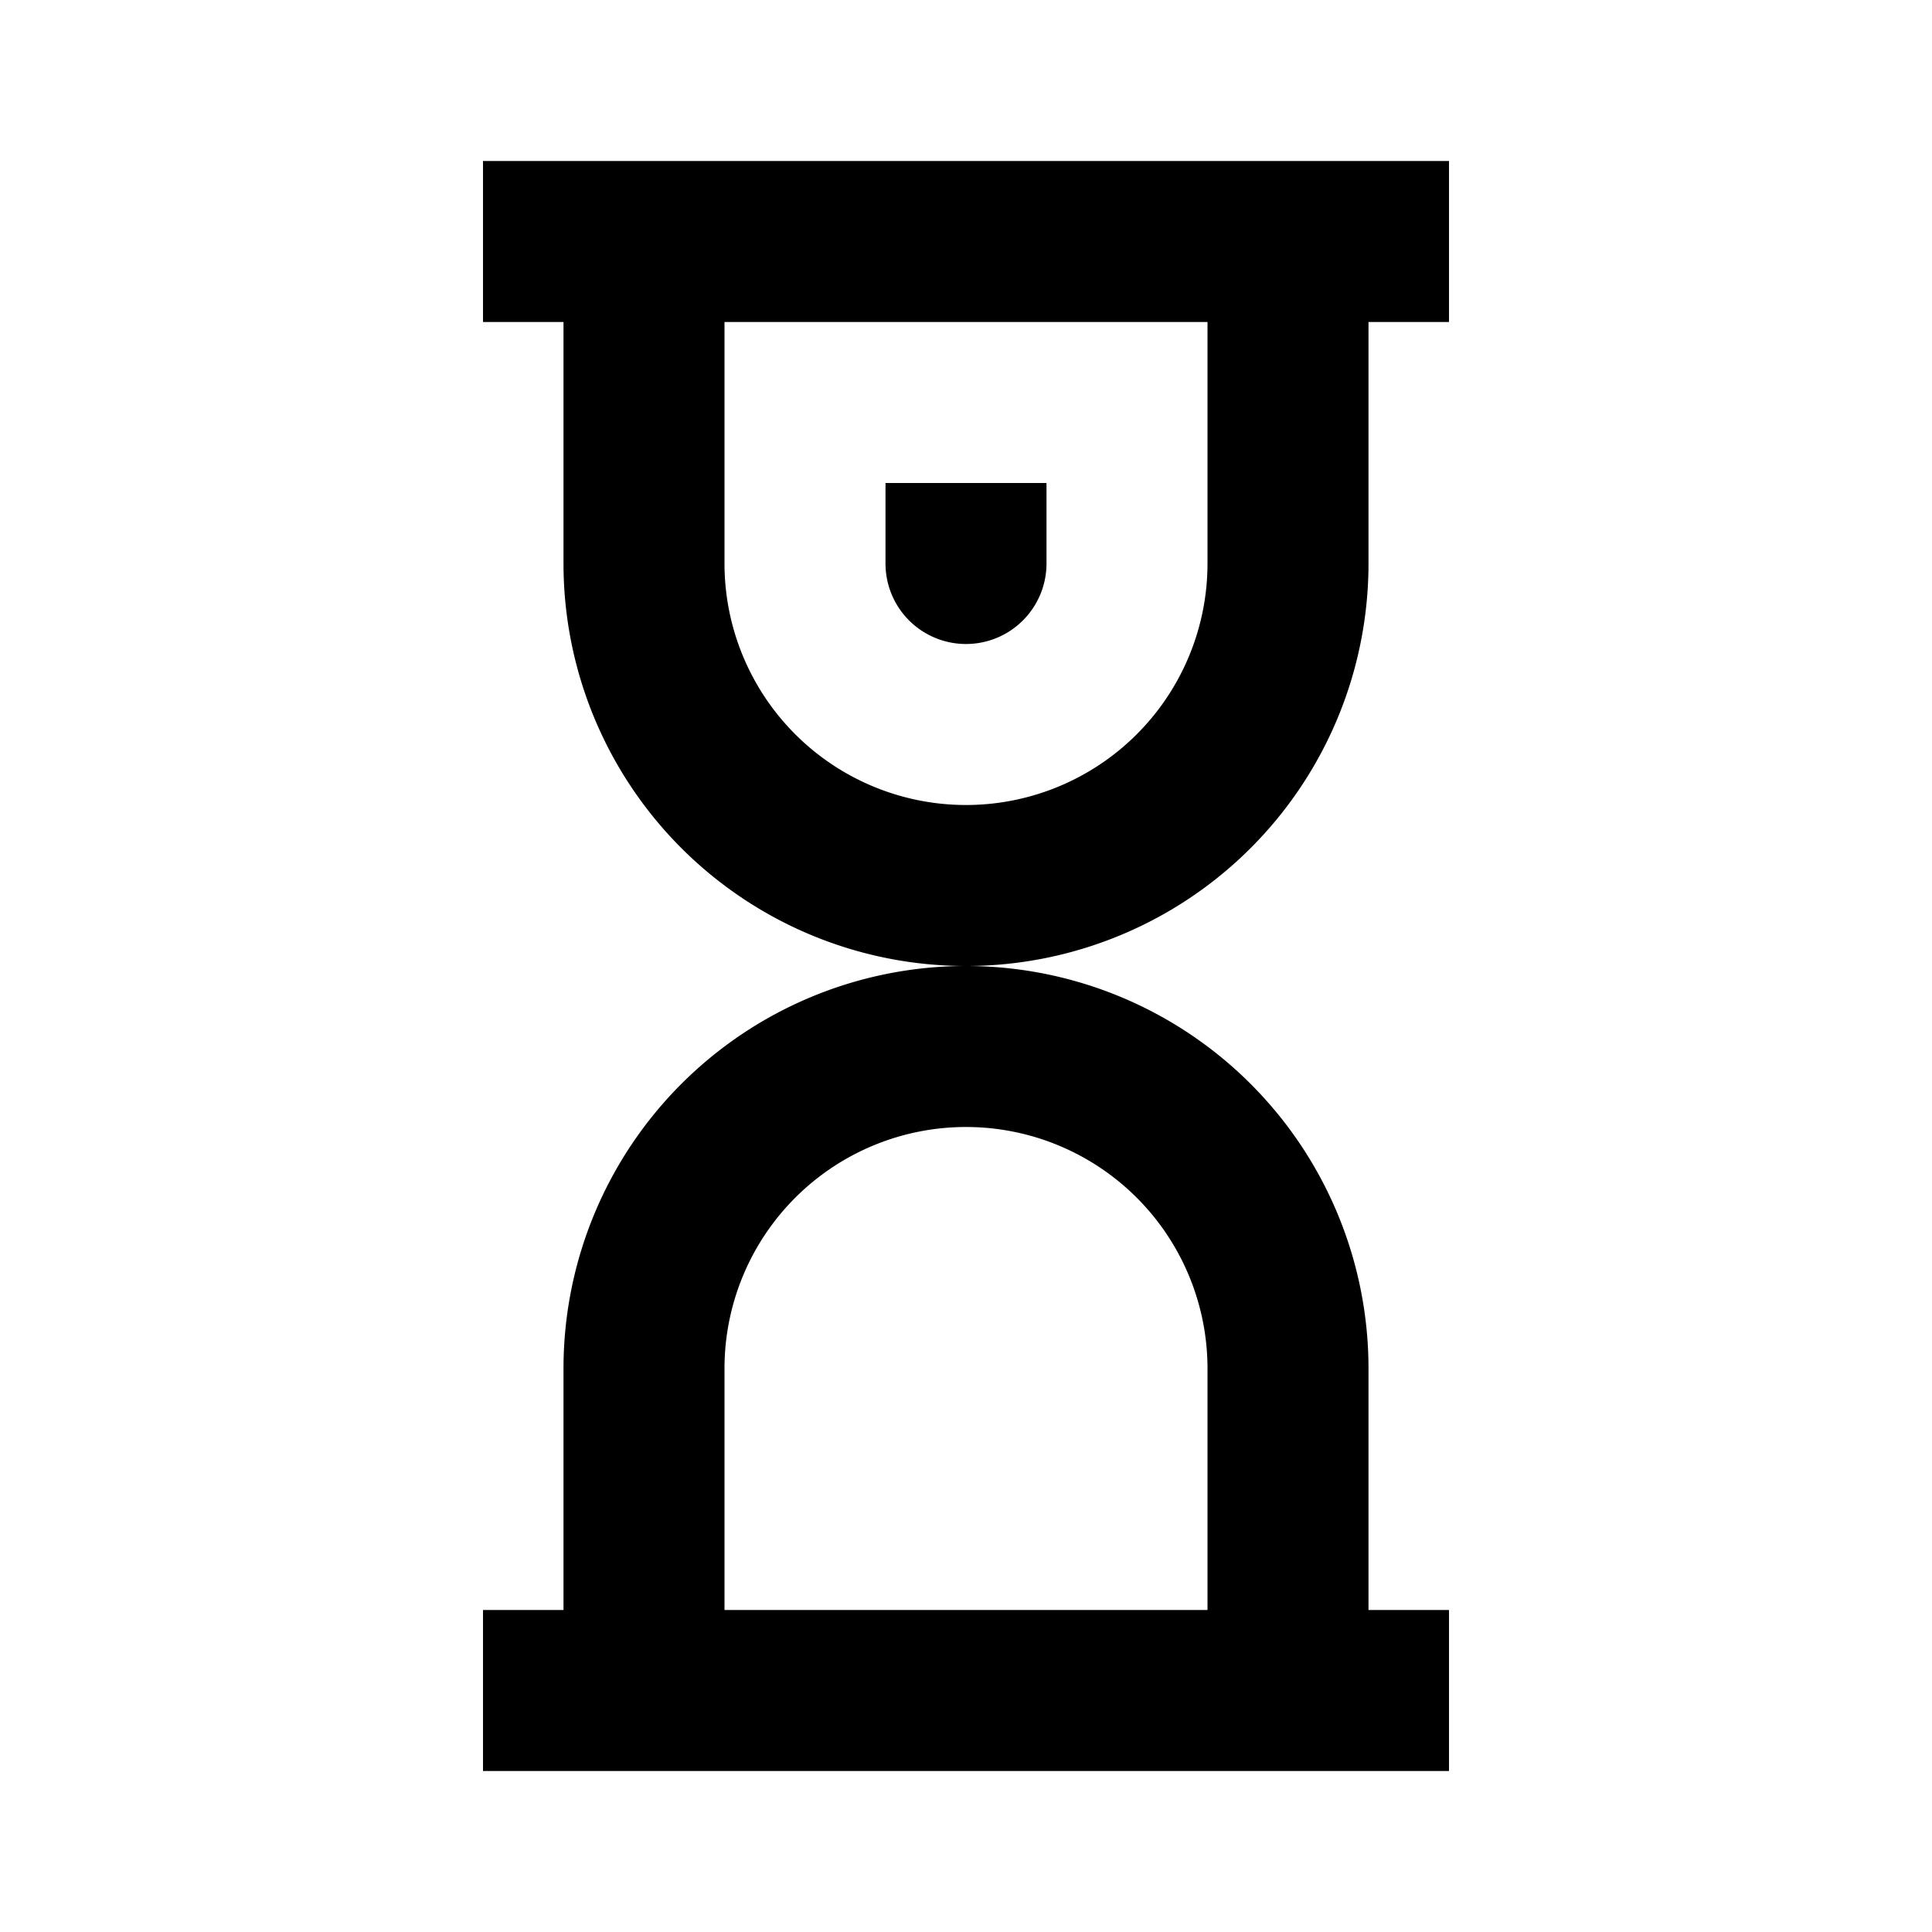 <svg width="24" height="24" fill="none" xmlns="http://www.w3.org/2000/svg"><path d="M13 6h-2v1a1 1 0 102 0V6z" fill="currentColor"/><path fill-rule="evenodd" clip-rule="evenodd" d="M6 2v2h1v3a5 5 0 005 5 5 5 0 00-5 5v3H6v2h12v-2h-1v-3a5 5 0 00-5-5 5 5 0 005-5V4h1V2H6zm3 2h6v3a3 3 0 11-6 0V4zm0 13v3h6v-3a3 3 0 10-6 0z" fill="currentColor"/></svg>